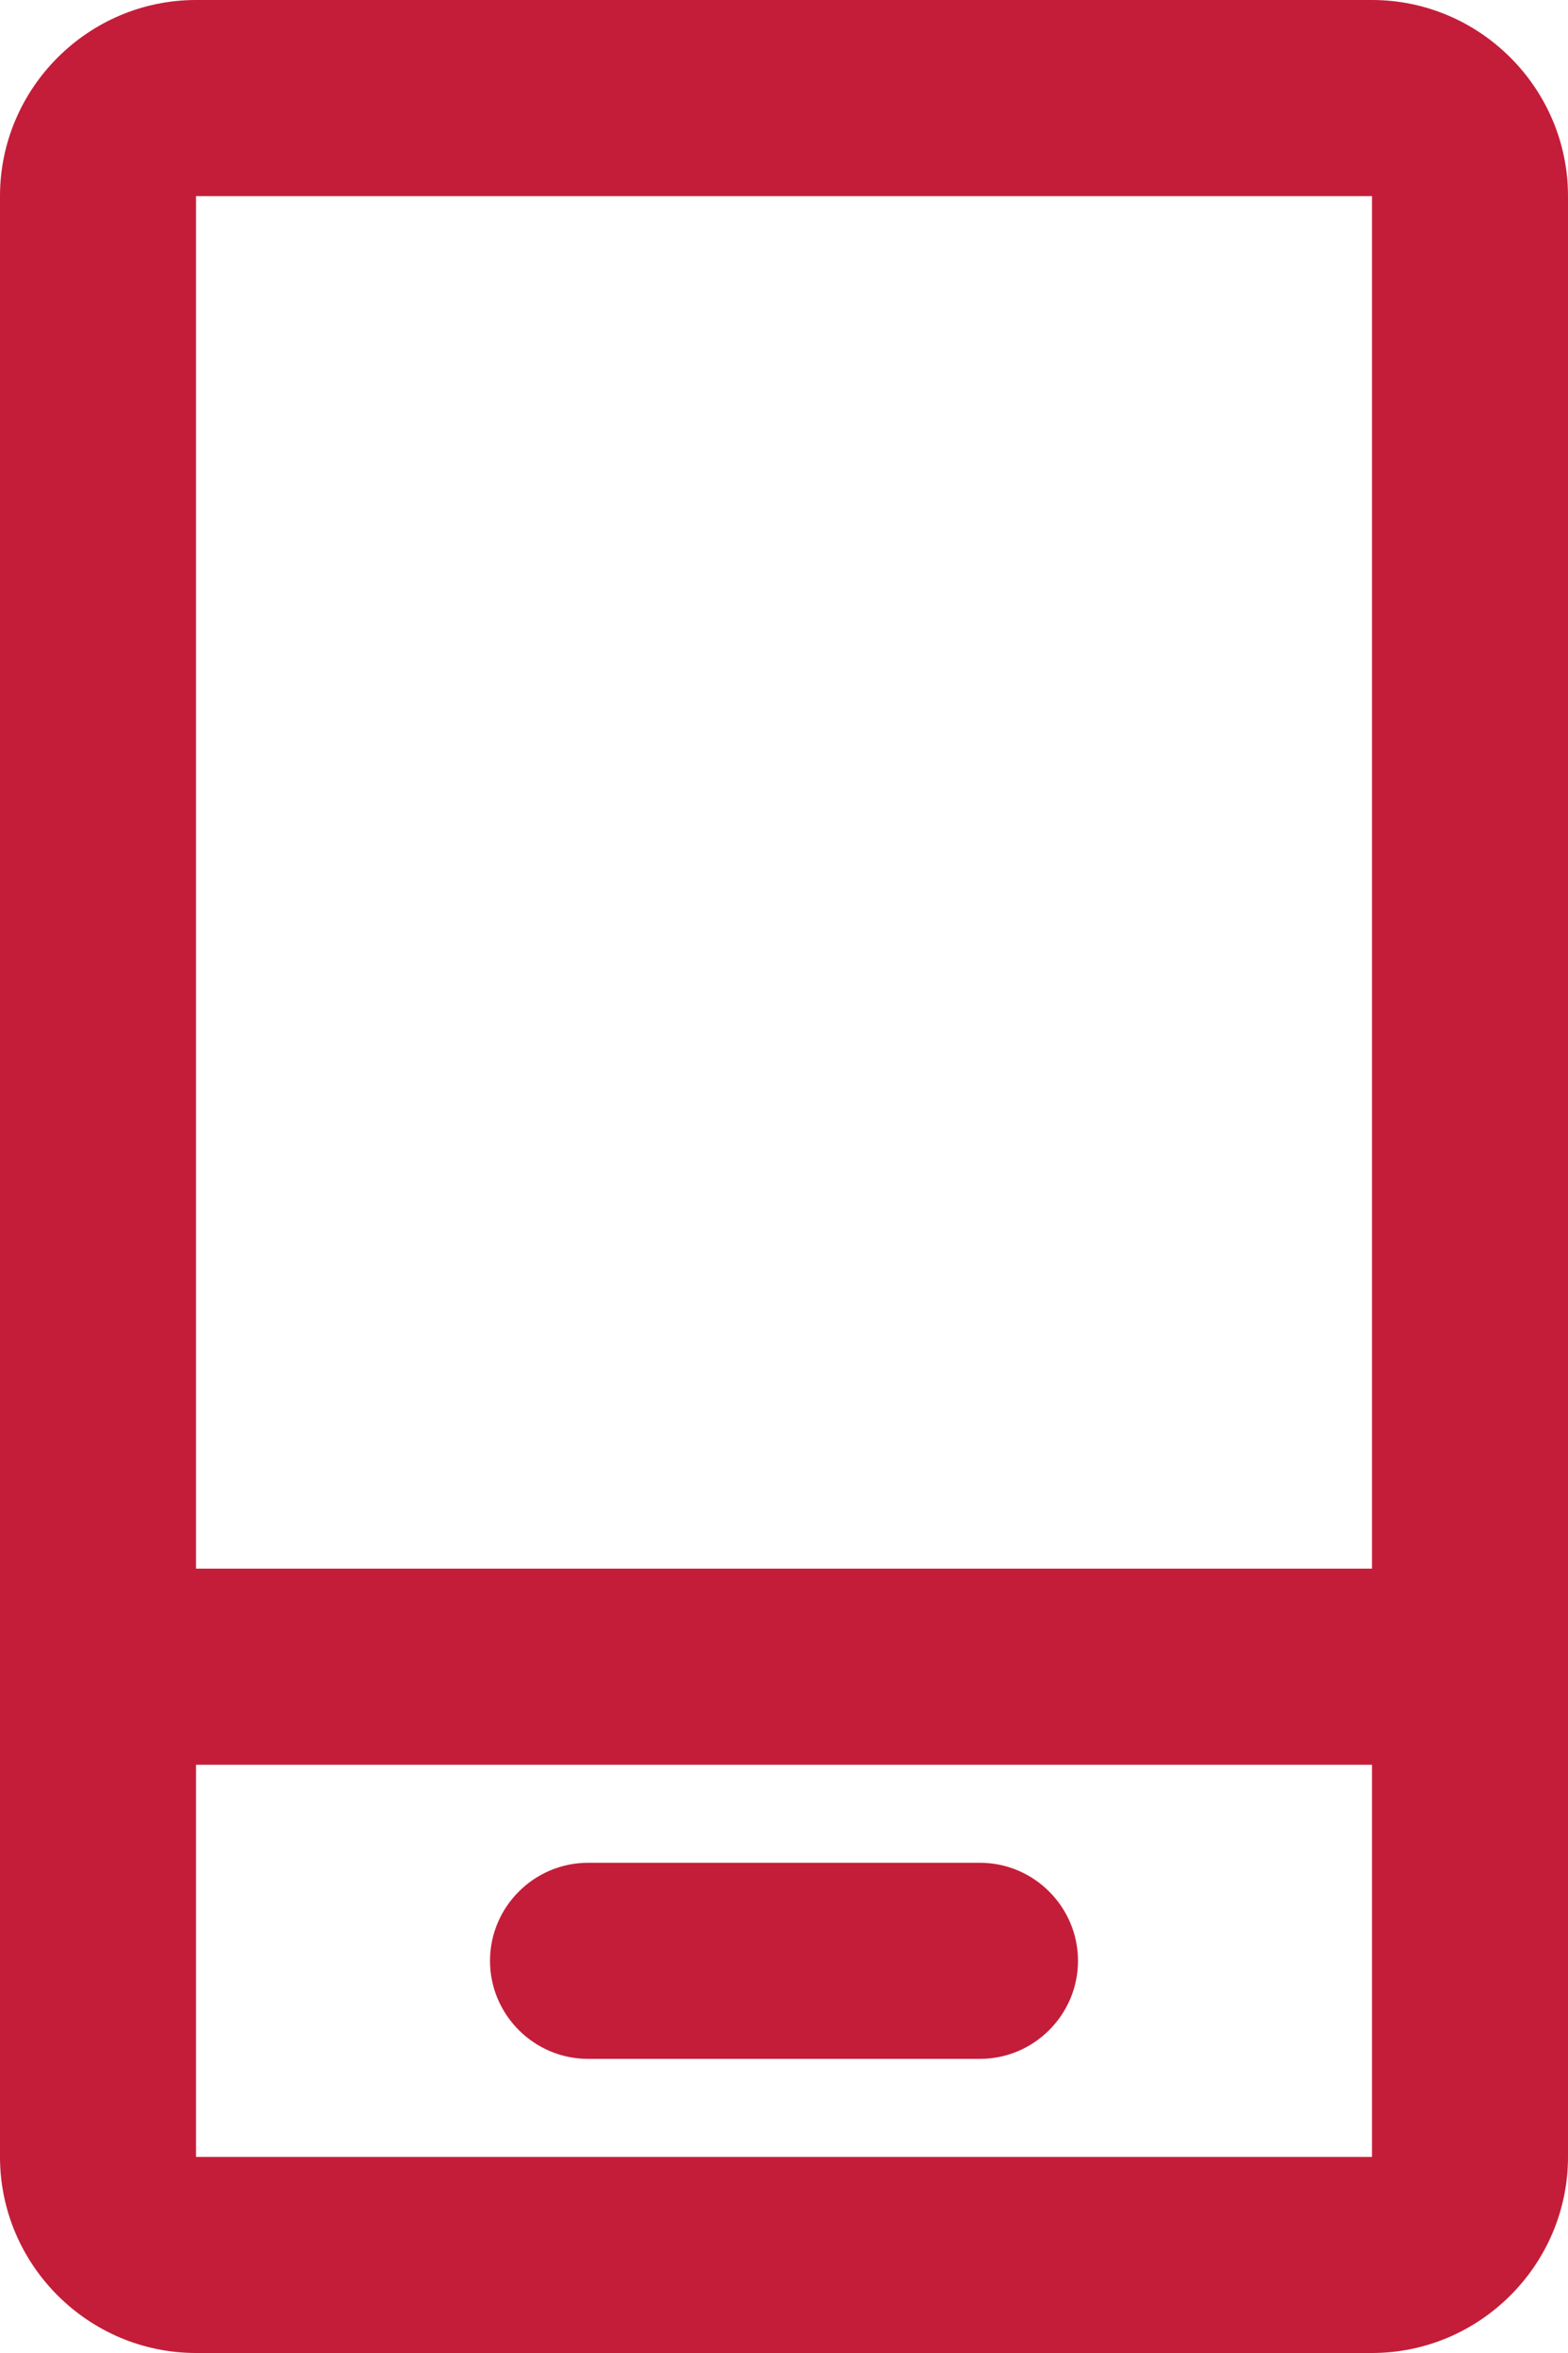 <svg width="16" height="24" viewBox="0 0 16 24" fill="none" xmlns="http://www.w3.org/2000/svg">
<path d="M14 0H2C0.9 0 0 0.9 0 2V22C0 23.1 0.9 24 2 24H14C15.1 24 16 23.1 16 22V2C16 0.9 15.1 0 14 0ZM14 22H2V18H14V22ZM14 16H2V2H14V16Z" fill="#C41D39"/>
<path d="M6 21H10C10.55 21 11 20.55 11 20C11 19.45 10.55 19 10 19H6C5.45 19 5 19.45 5 20C5 20.55 5.45 21 6 21Z" fill="#C41D39"/>
</svg>
